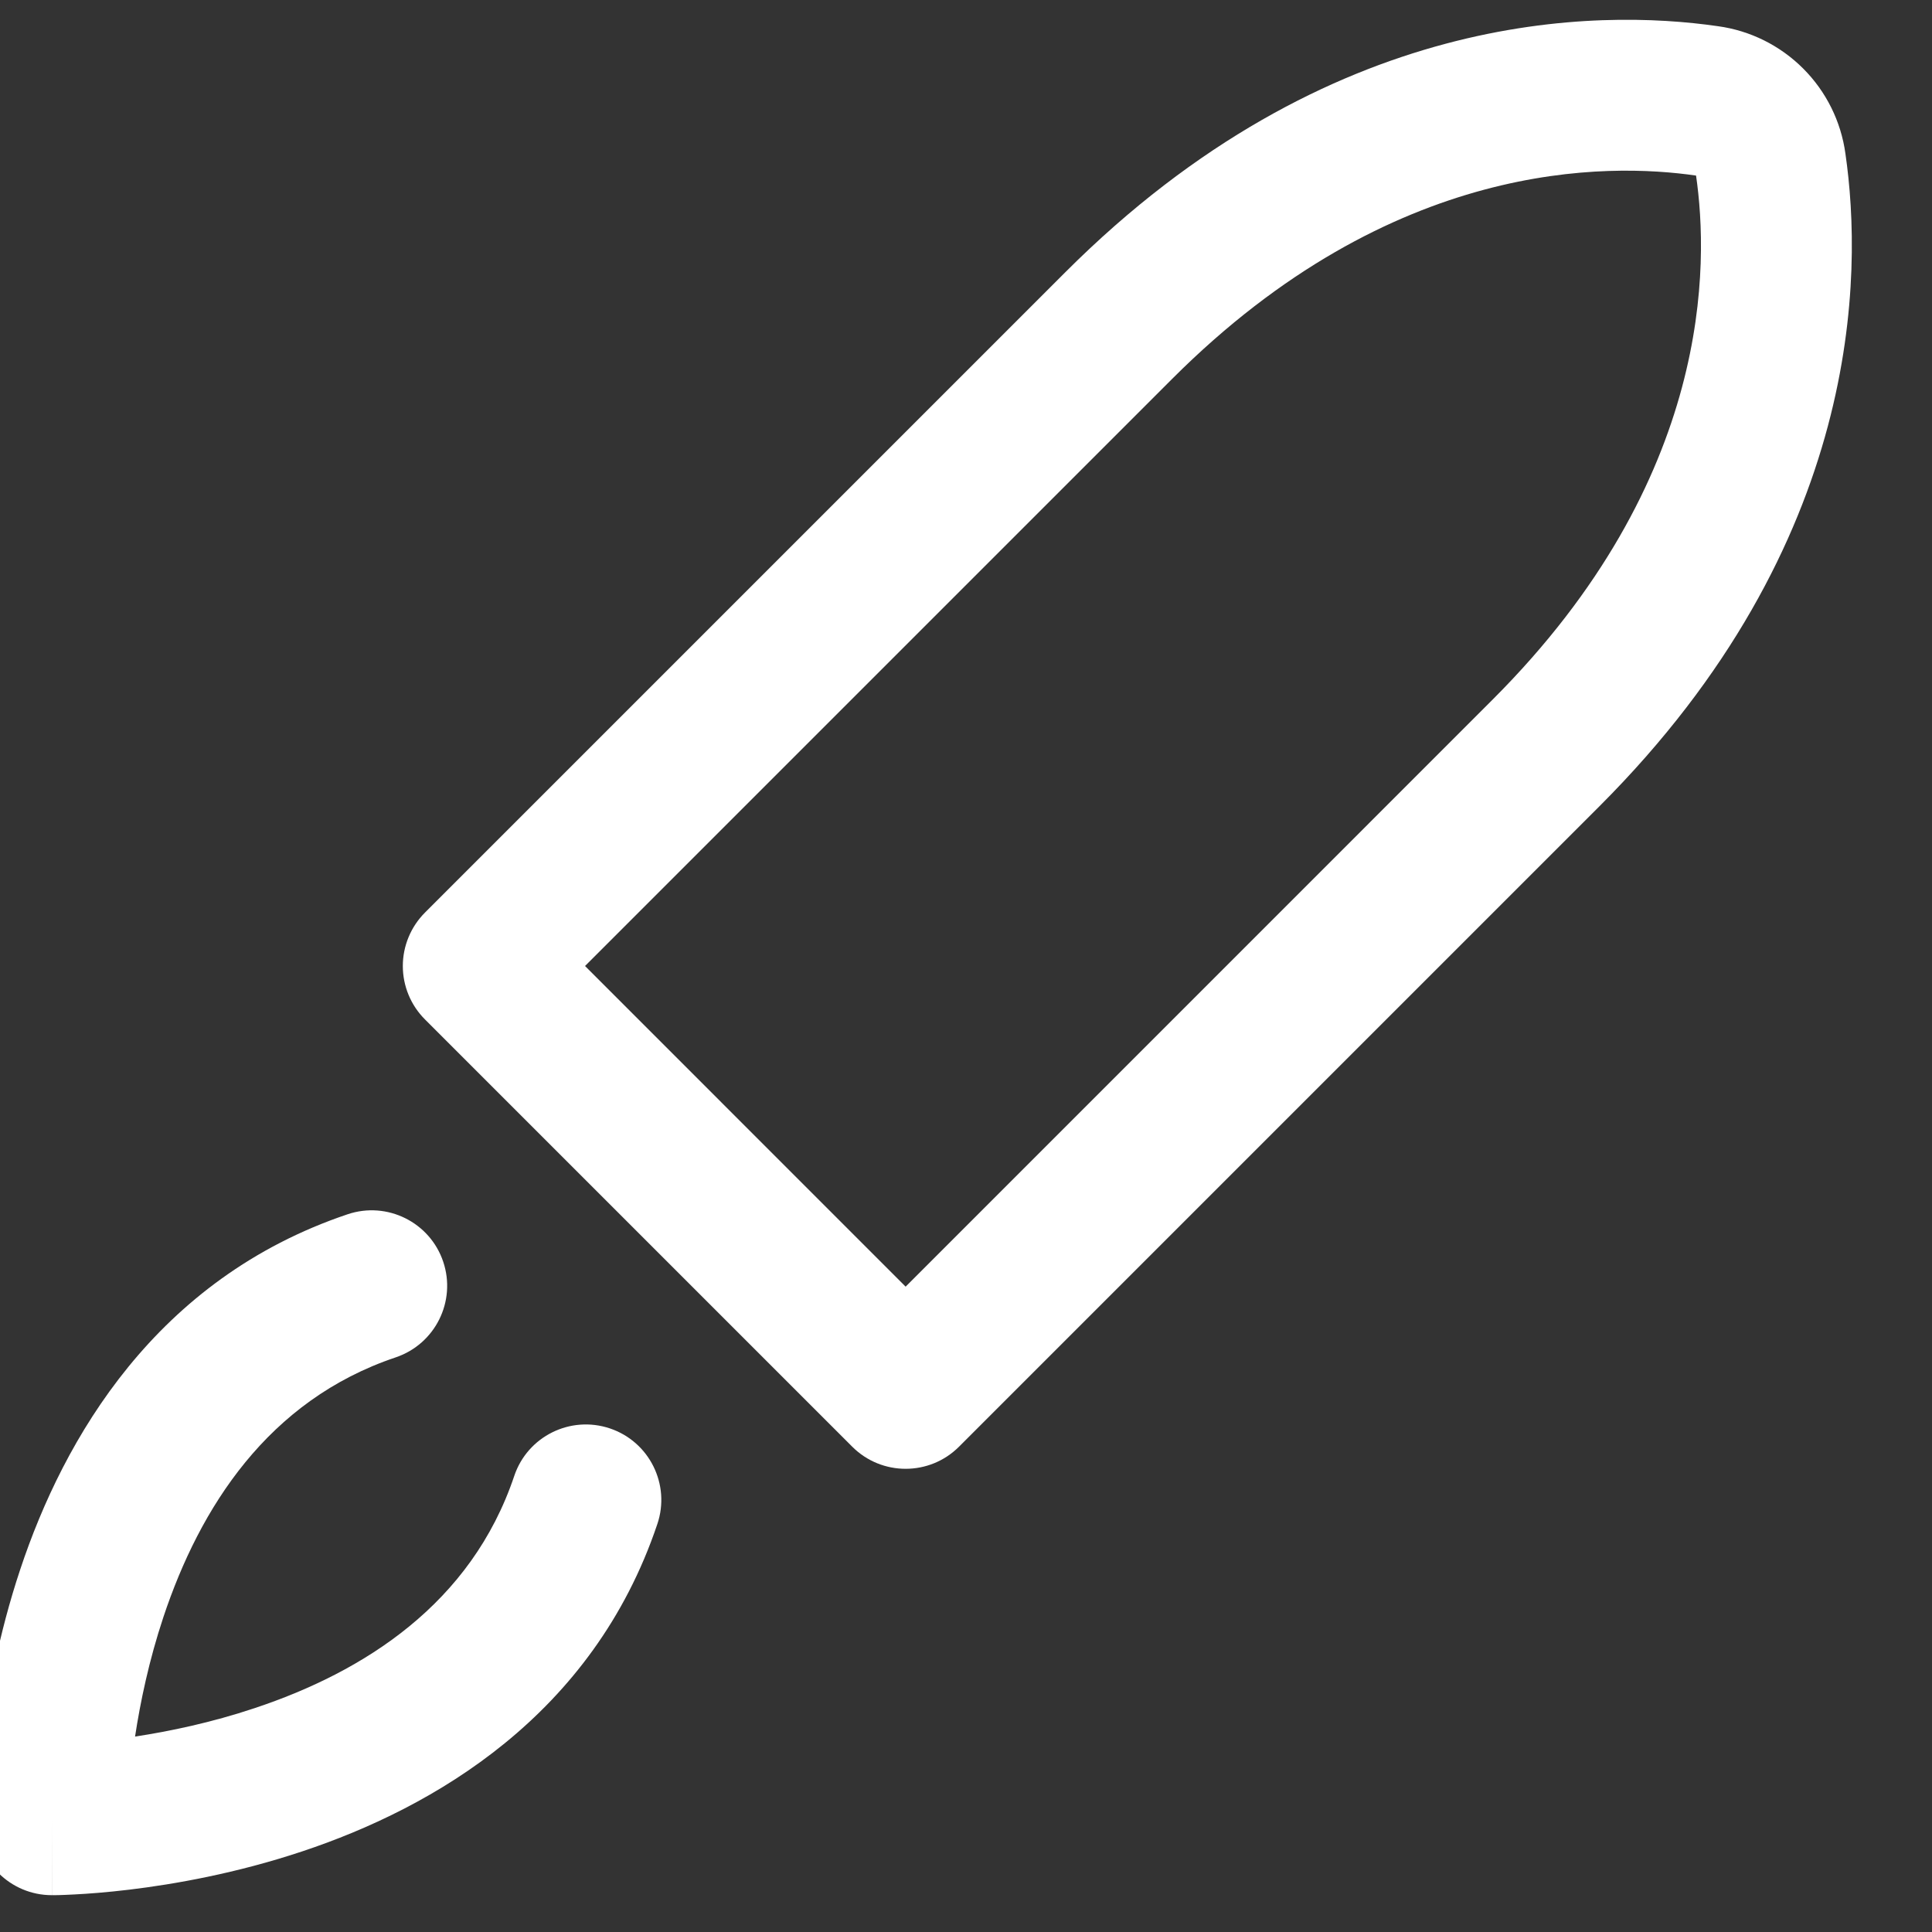 <svg width="32" height="32" viewBox="0 0 32 32" fill="none" xmlns="http://www.w3.org/2000/svg" xmlns:xlink="http://www.w3.org/1999/xlink">
<rect x="0" y="0" width="32" height="32" fill="#333333" stroke="none"/>
<path d="M7.341,20.898C7.561,21.553 7.209,22.261 6.555,22.482C4.436,23.194 3.31,24.973 2.707,26.782C2.468,27.5 2.324,28.191 2.237,28.763C2.809,28.676 3.5,28.532 4.218,28.292C6.027,27.69 7.806,26.564 8.518,24.445C8.738,23.791 9.447,23.439 10.102,23.659C10.756,23.879 11.108,24.588 10.888,25.242C9.819,28.42 7.176,29.942 5.008,30.664C3.913,31.029 2.888,31.209 2.14,31.299C1.764,31.344 1.453,31.367 1.232,31.378C1.121,31.384 1.033,31.387 0.97,31.389C0.939,31.39 0.913,31.39 0.895,31.39L0.872,31.39L0.864,31.39L0.862,31.39L0.86,31.39C0.86,31.39 0.859,31.39 0.859,30.14C-0.391,30.14 -0.391,30.14 -0.391,30.139L-0.391,30.138L-0.391,30.136L-0.391,30.128L-0.39,30.105C-0.39,30.087 -0.39,30.061 -0.389,30.03C-0.387,29.967 -0.384,29.878 -0.379,29.768C-0.367,29.547 -0.344,29.236 -0.299,28.86C-0.209,28.112 -0.029,27.087 0.336,25.992C1.057,23.824 2.58,21.181 5.758,20.112C6.412,19.892 7.121,20.244 7.341,20.898ZM0.859,30.14L-0.391,30.14C-0.391,30.831 0.169,31.39 0.859,31.39L0.859,30.14Z" clip-rule="evenodd" fill-rule="evenodd" fill="#FFFFFF"/>
<path d="M28.092,2.908C26.642,2.699 23.07,2.62 19.415,6.275L9.69,16L15,21.311L24.725,11.585C28.38,7.93 28.302,4.359 28.092,2.908ZM28.455,0.434C26.46,0.145 22.012,0.143 17.647,4.507L7.038,15.116C6.804,15.351 6.672,15.669 6.672,16C6.672,16.332 6.804,16.65 7.038,16.884L14.116,23.962C14.604,24.45 15.396,24.45 15.884,23.962L26.493,13.353C30.857,8.989 30.855,4.541 30.566,2.545C30.493,2.011 30.247,1.516 29.866,1.135C29.484,0.753 28.989,0.507 28.455,0.434Z" clip-rule="evenodd" fill-rule="evenodd" fill="#FFFFFF"/>
</svg>
